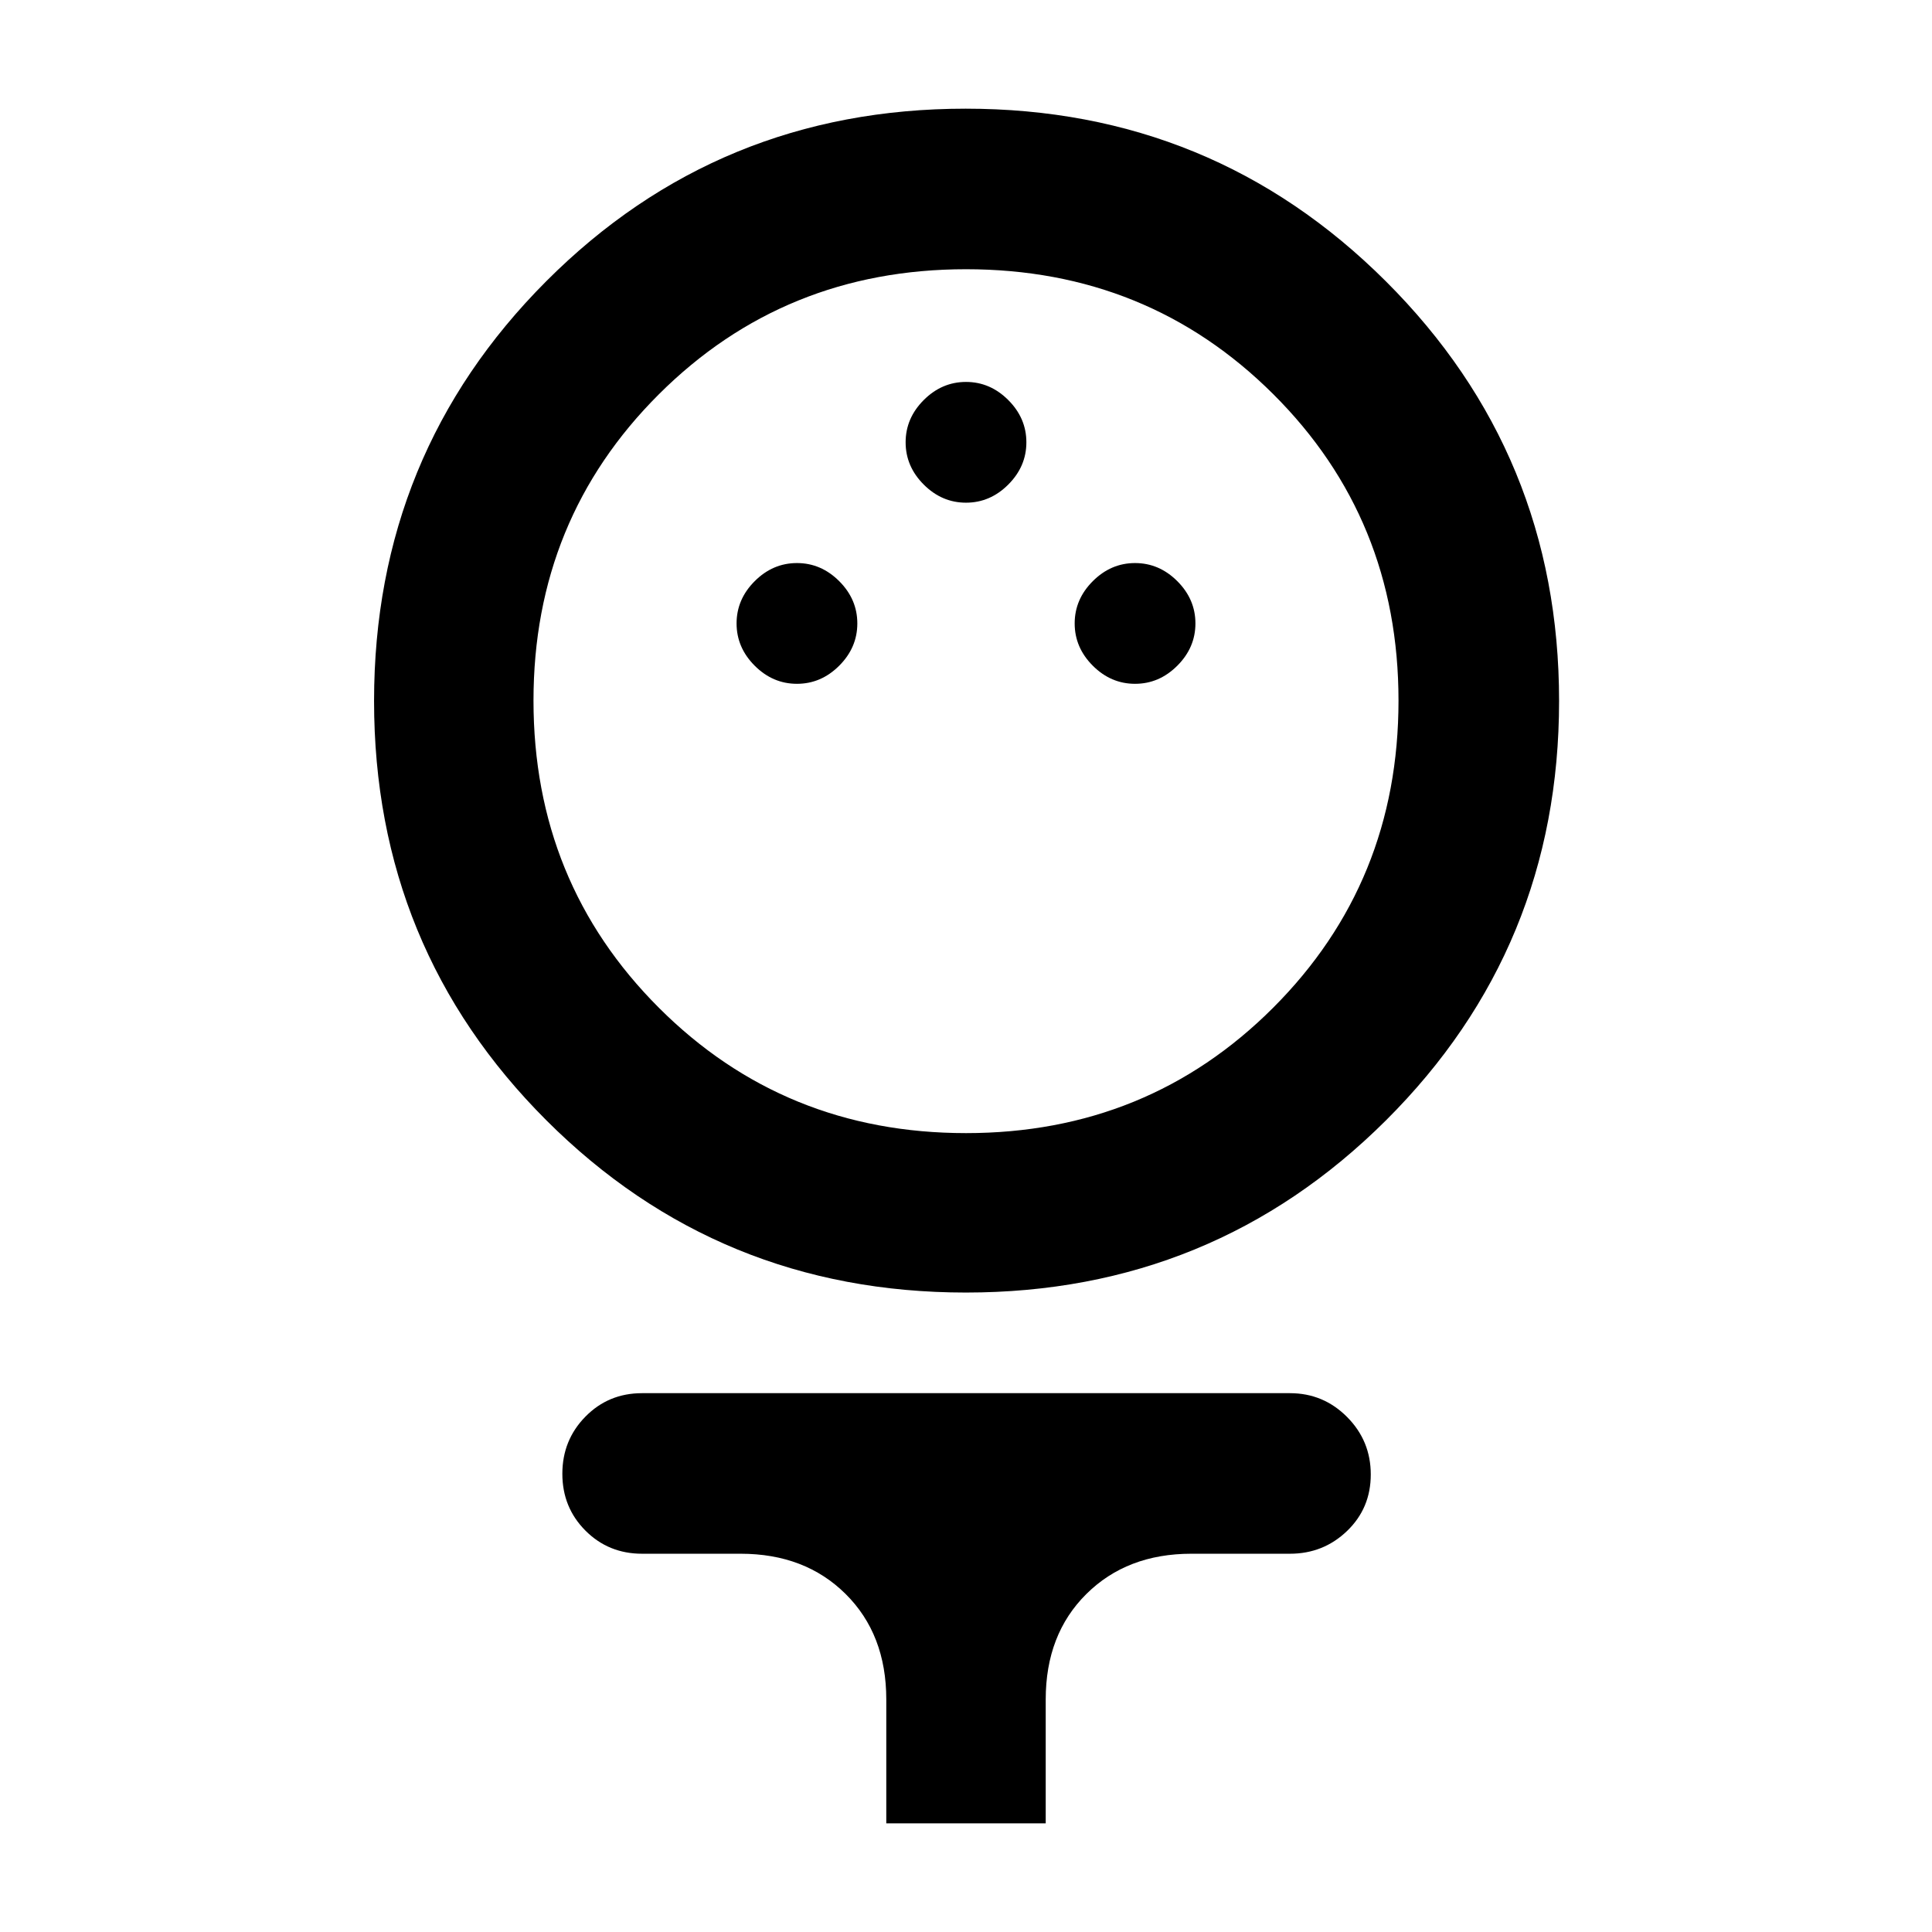 <svg xmlns="http://www.w3.org/2000/svg" width="48" height="48" viewBox="0 -960 960 960"><path d="M479.99-317.74q-122.83 0-208.48-85.56-85.64-85.56-85.64-208.39 0-122.83 85.56-208.57T479.82-906q122.83 0 208.85 85.82 86.03 85.83 86.03 208.49 0 122.66-85.94 208.31-85.94 85.64-208.77 85.64Zm0-79.22q90.31 0 152.62-62.29 62.3-62.3 62.3-152.61 0-90.31-62.29-152.34-62.3-62.02-152.61-62.02-90.31 0-152.62 62.14-62.3 62.13-62.3 152.21 0 90.32 62.29 152.61 62.3 62.3 152.61 62.3ZM396-620.22q12 0 21-9t9-21q0-12-9-21t-21-9q-12 0-21 9t-9 21q0 12 9 21t21 9Zm168 0q12 0 21-9t9-21q0-12-9-21t-21-9q-12 0-21 9t-9 21q0 12 9 21t21 9Zm-84-90q12 0 21-9t9-21q0-12-9-21t-21-9q-12 0-21 9t-9 21q0 12 9 21t21 9ZM440.39-54v-61.56q0-32.34-20.18-52.37-20.17-20.03-52.21-20.03h-48.96q-16.7 0-28.15-11.5-11.46-11.5-11.46-28.23t11.46-28.39q11.45-11.66 28.15-11.66h321.92q16.63 0 28.4 11.83 11.77 11.84 11.77 28.57t-11.77 28.06q-11.77 11.32-28.4 11.32H592q-32.04 0-52.21 20.03-20.18 20.03-20.18 52.37V-54h-79.22ZM480-611.87Z"/></svg>